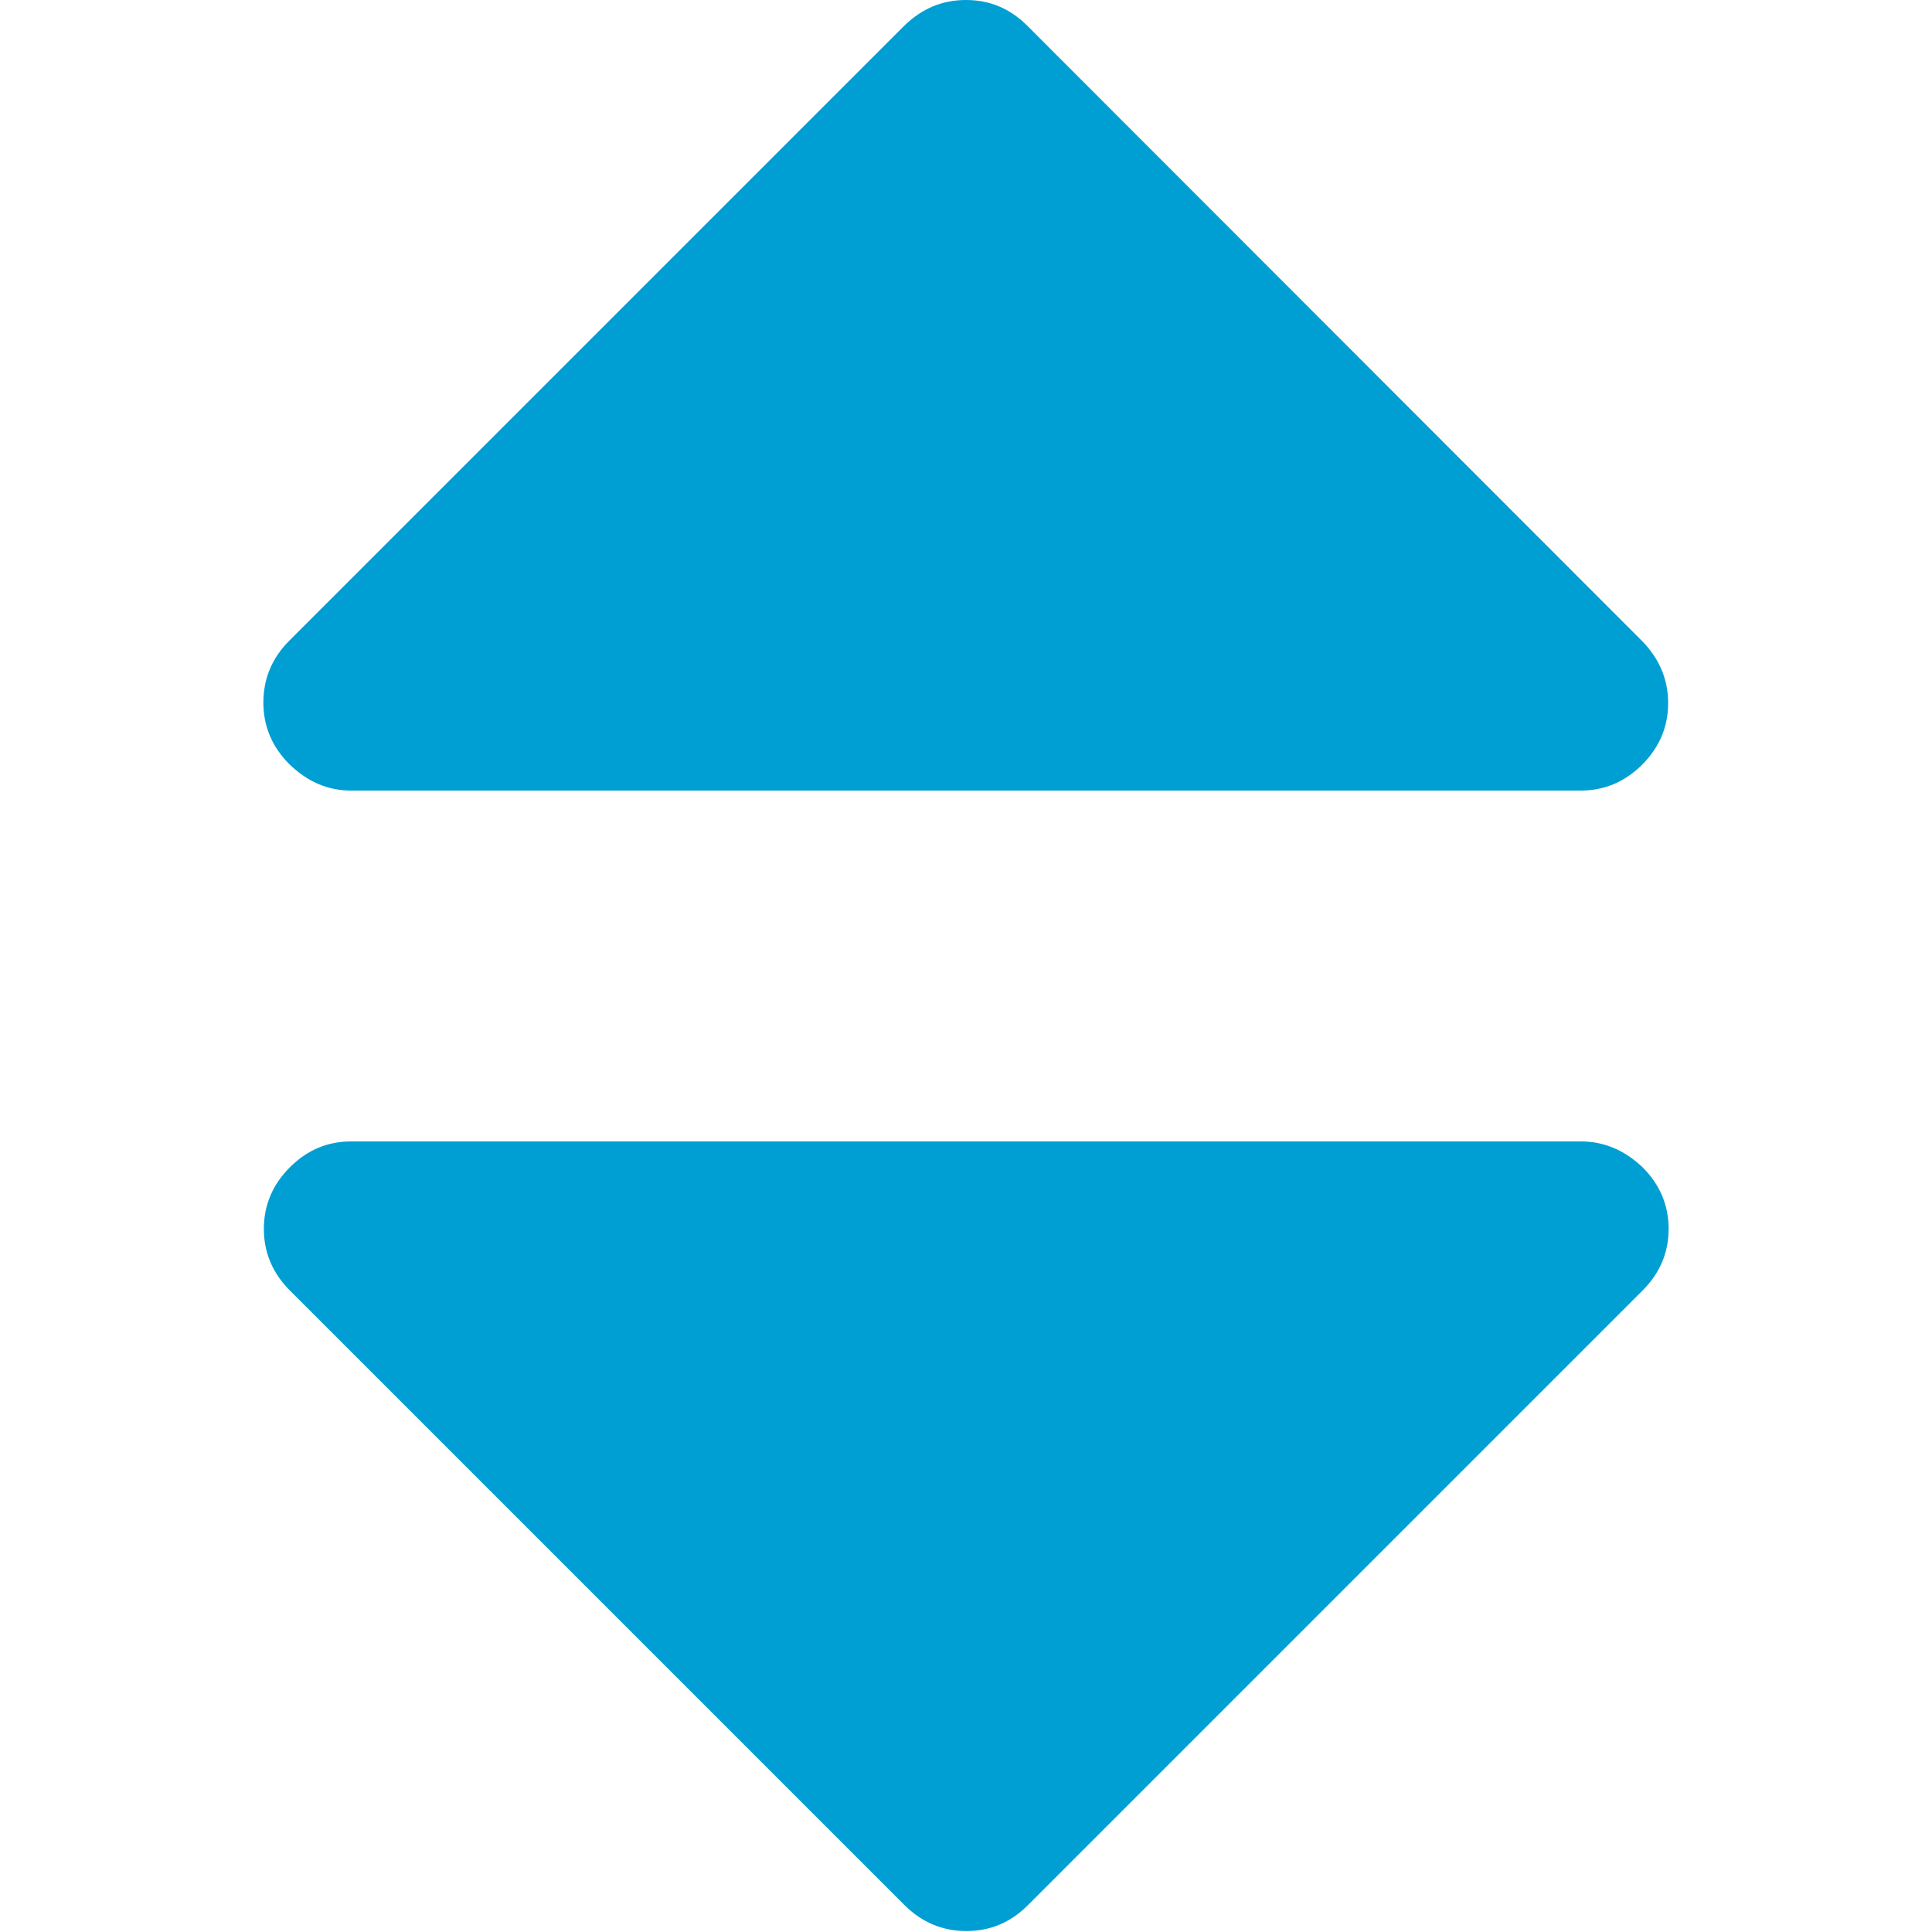 <svg xmlns="http://www.w3.org/2000/svg" viewBox="0 0 402 402"><path d="M73.1 164.5h255.8c4.9 0 9.2-1.8 12.8-5.4 3.6-3.6 5.4-7.9 5.4-12.8s-1.8-9.2-5.4-12.9L213.8 5.4C210.2 1.8 206 0 201 0s-9.2 1.8-12.9 5.4L60.2 133.3c-3.6 3.6-5.4 7.9-5.4 12.9 0 4.9 1.8 9.2 5.4 12.8 3.7 3.6 7.9 5.5 12.9 5.5zm255.8 73H73.1c-5 0-9.2 1.8-12.8 5.4-3.6 3.6-5.4 7.9-5.4 12.8s1.8 9.2 5.4 12.8l127.9 127.9c3.6 3.6 7.9 5.4 12.9 5.4s9.2-1.8 12.8-5.4l127.9-127.9c3.6-3.6 5.4-7.9 5.4-12.8s-1.8-9.2-5.4-12.8c-3.7-3.5-7.9-5.4-12.9-5.4z" fill="#009fd3"/></svg>